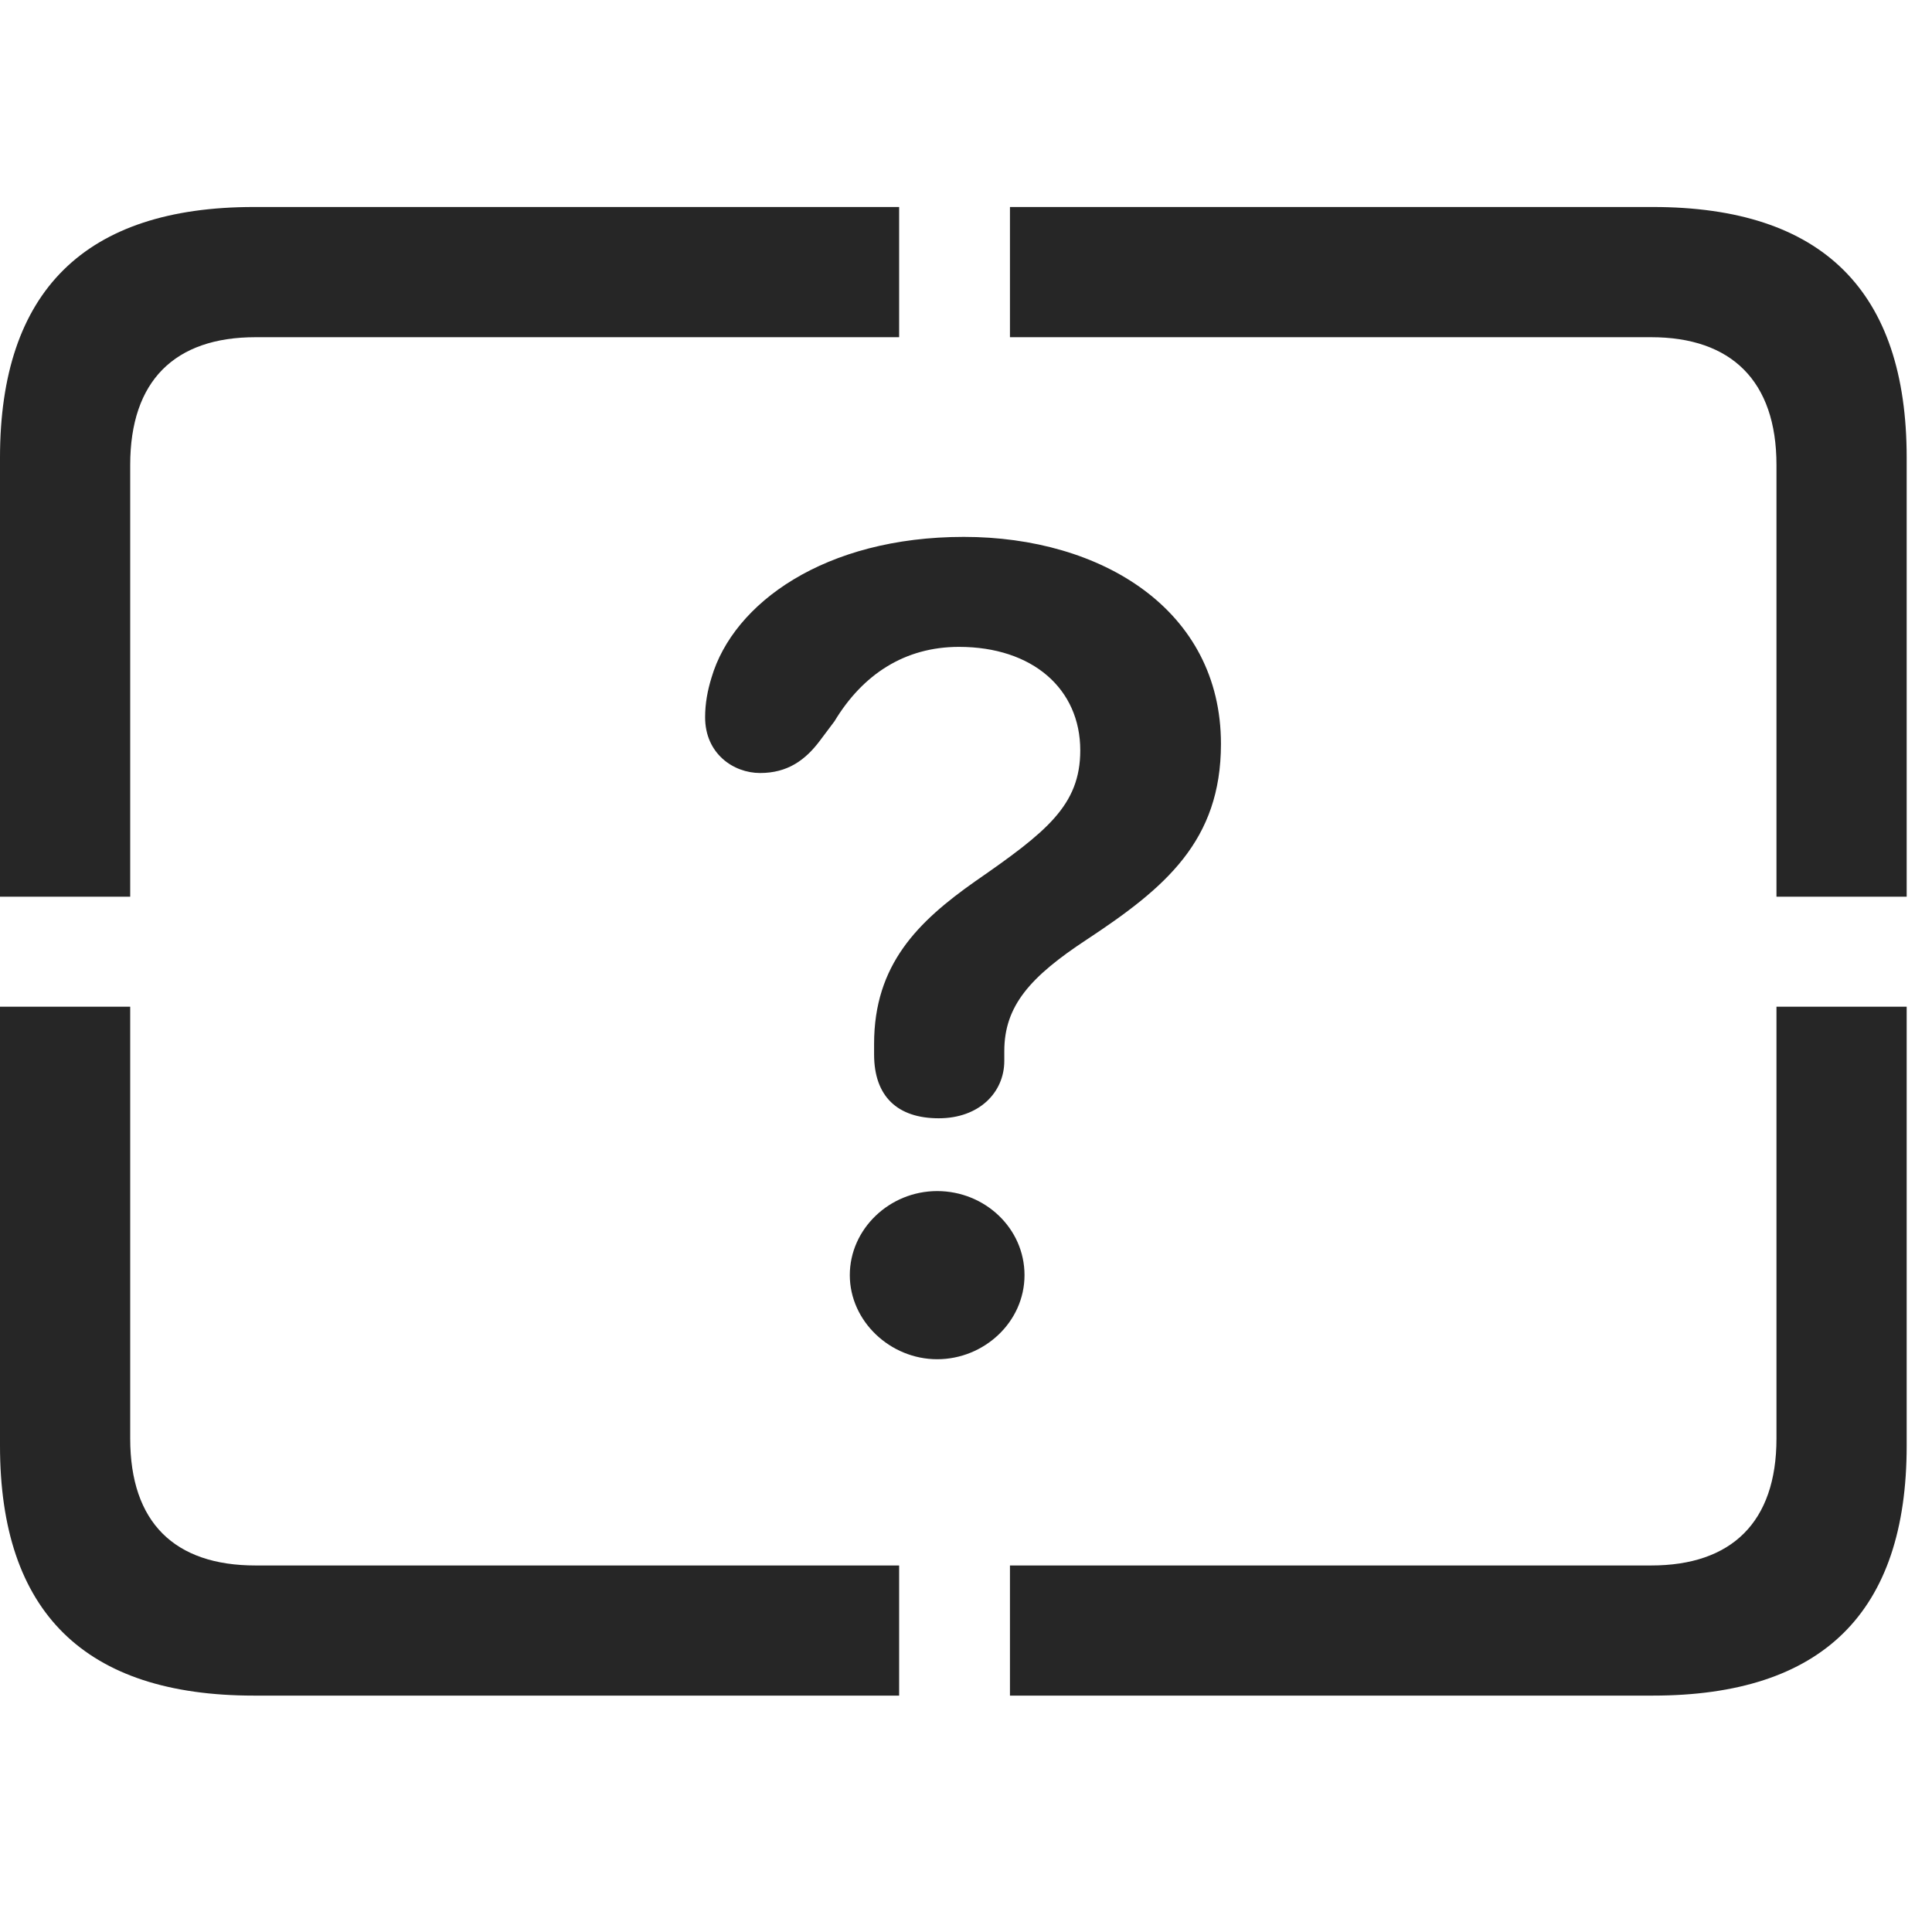 <svg width="28" height="28" viewBox="0 0 28 28" fill="none" xmlns="http://www.w3.org/2000/svg">
<path d="M3.68 24.574H13.031V22.688H3.703C2.531 22.688 1.887 22.066 1.887 20.848V14.59H0V20.953C0 23.367 1.23 24.574 3.68 24.574ZM14.637 24.574H23.953C26.414 24.574 27.633 23.367 27.633 20.953V14.59H25.746V20.848C25.746 22.066 25.09 22.688 23.93 22.688H14.637V24.574ZM25.746 12.996H27.633V6.633C27.633 4.219 26.414 3 23.953 3H14.637V4.887H23.93C25.09 4.887 25.746 5.52 25.746 6.738V12.996ZM0 12.996H1.887V6.738C1.887 5.52 2.531 4.887 3.703 4.887H13.031V3H3.68C1.23 3 0 4.219 0 6.633V12.996Z" fill="black" fill-opacity="0.85"/>
<path d="M13.605 16.207C14.191 16.207 14.555 15.832 14.555 15.375C14.555 15.328 14.555 15.27 14.555 15.234C14.555 14.578 14.93 14.156 15.75 13.617C16.887 12.867 17.695 12.188 17.695 10.781C17.695 8.836 15.961 7.781 13.969 7.781C11.953 7.781 10.629 8.742 10.312 9.82C10.254 10.008 10.219 10.195 10.219 10.395C10.219 10.922 10.629 11.203 11.016 11.203C11.414 11.203 11.672 11.016 11.883 10.734L12.094 10.453C12.504 9.773 13.113 9.375 13.898 9.375C14.965 9.375 15.656 9.984 15.656 10.875C15.656 11.672 15.164 12.059 14.133 12.773C13.301 13.359 12.668 13.98 12.668 15.129C12.668 15.176 12.668 15.234 12.668 15.281C12.668 15.891 13.008 16.207 13.605 16.207ZM13.582 19.699C14.262 19.699 14.848 19.16 14.848 18.48C14.848 17.801 14.273 17.262 13.582 17.262C12.891 17.262 12.316 17.812 12.316 18.48C12.316 19.148 12.902 19.699 13.582 19.699Z" fill="black" fill-opacity="0.85"/>
</svg>
